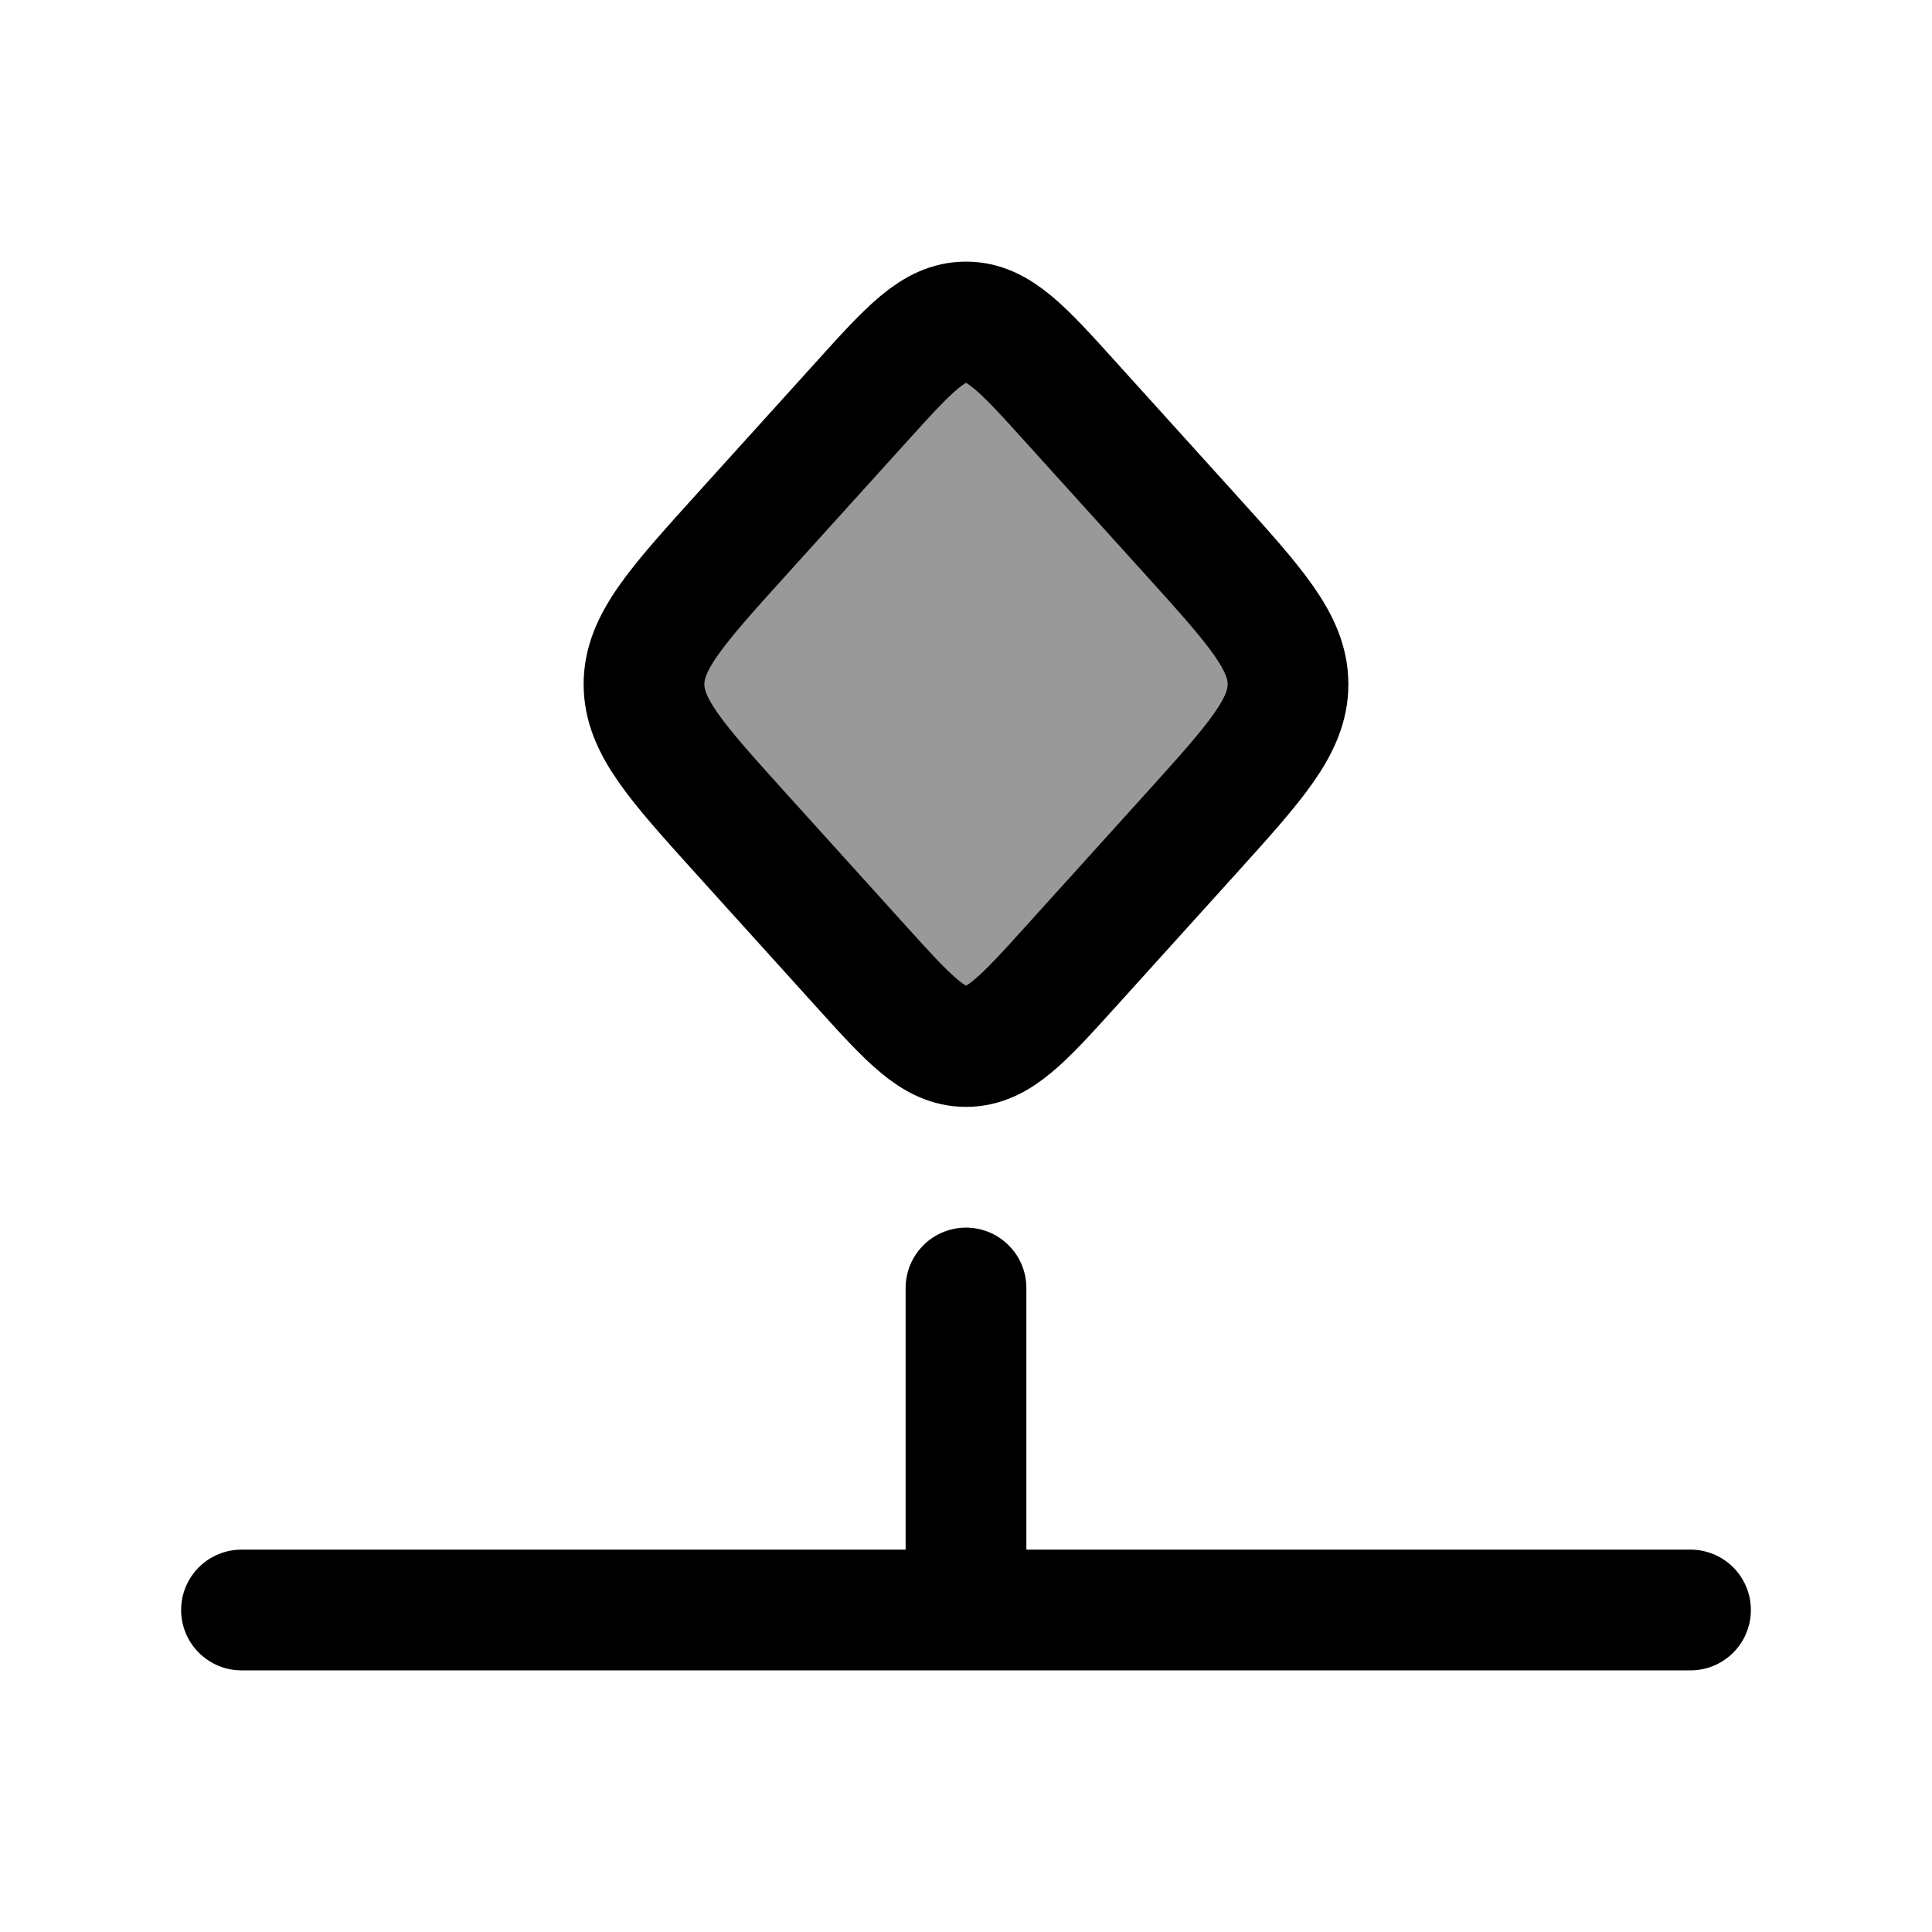 <svg width="24" height="24" viewBox="0 0 24 24" fill="none" xmlns="http://www.w3.org/2000/svg">
    <path opacity="0.4" d="M10.691 5.003C11.295 4.334 11.597 4 12 4C12.403 4 12.705 4.334 13.309 5.003L14.795 6.646C15.598 7.535 16 7.98 16 8.5C16 9.02 15.598 9.465 14.795 10.354L13.309 11.998C12.705 12.666 12.403 13 12 13C11.597 13 11.295 12.666 10.691 11.998L9.205 10.354C8.402 9.465 8 9.02 8 8.5C8 7.98 8.402 7.535 9.205 6.646L10.691 5.003Z" fill="currentColor"/>
    <path d="M10.691 5.003C11.295 4.334 11.597 4 12 4C12.403 4 12.705 4.334 13.309 5.003L14.795 6.646C15.598 7.535 16 7.98 16 8.5C16 9.02 15.598 9.465 14.795 10.354L13.309 11.998C12.705 12.666 12.403 13 12 13C11.597 13 11.295 12.666 10.691 11.998L9.205 10.354C8.402 9.465 8 9.02 8 8.5C8 7.98 8.402 7.535 9.205 6.646L10.691 5.003Z" stroke="currentColor" stroke-width="1.5"/>
    <path d="M12 16V20M3 20H21" stroke="currentColor" stroke-width="1.5" stroke-linecap="round" stroke-linejoin="round"/>
</svg>
